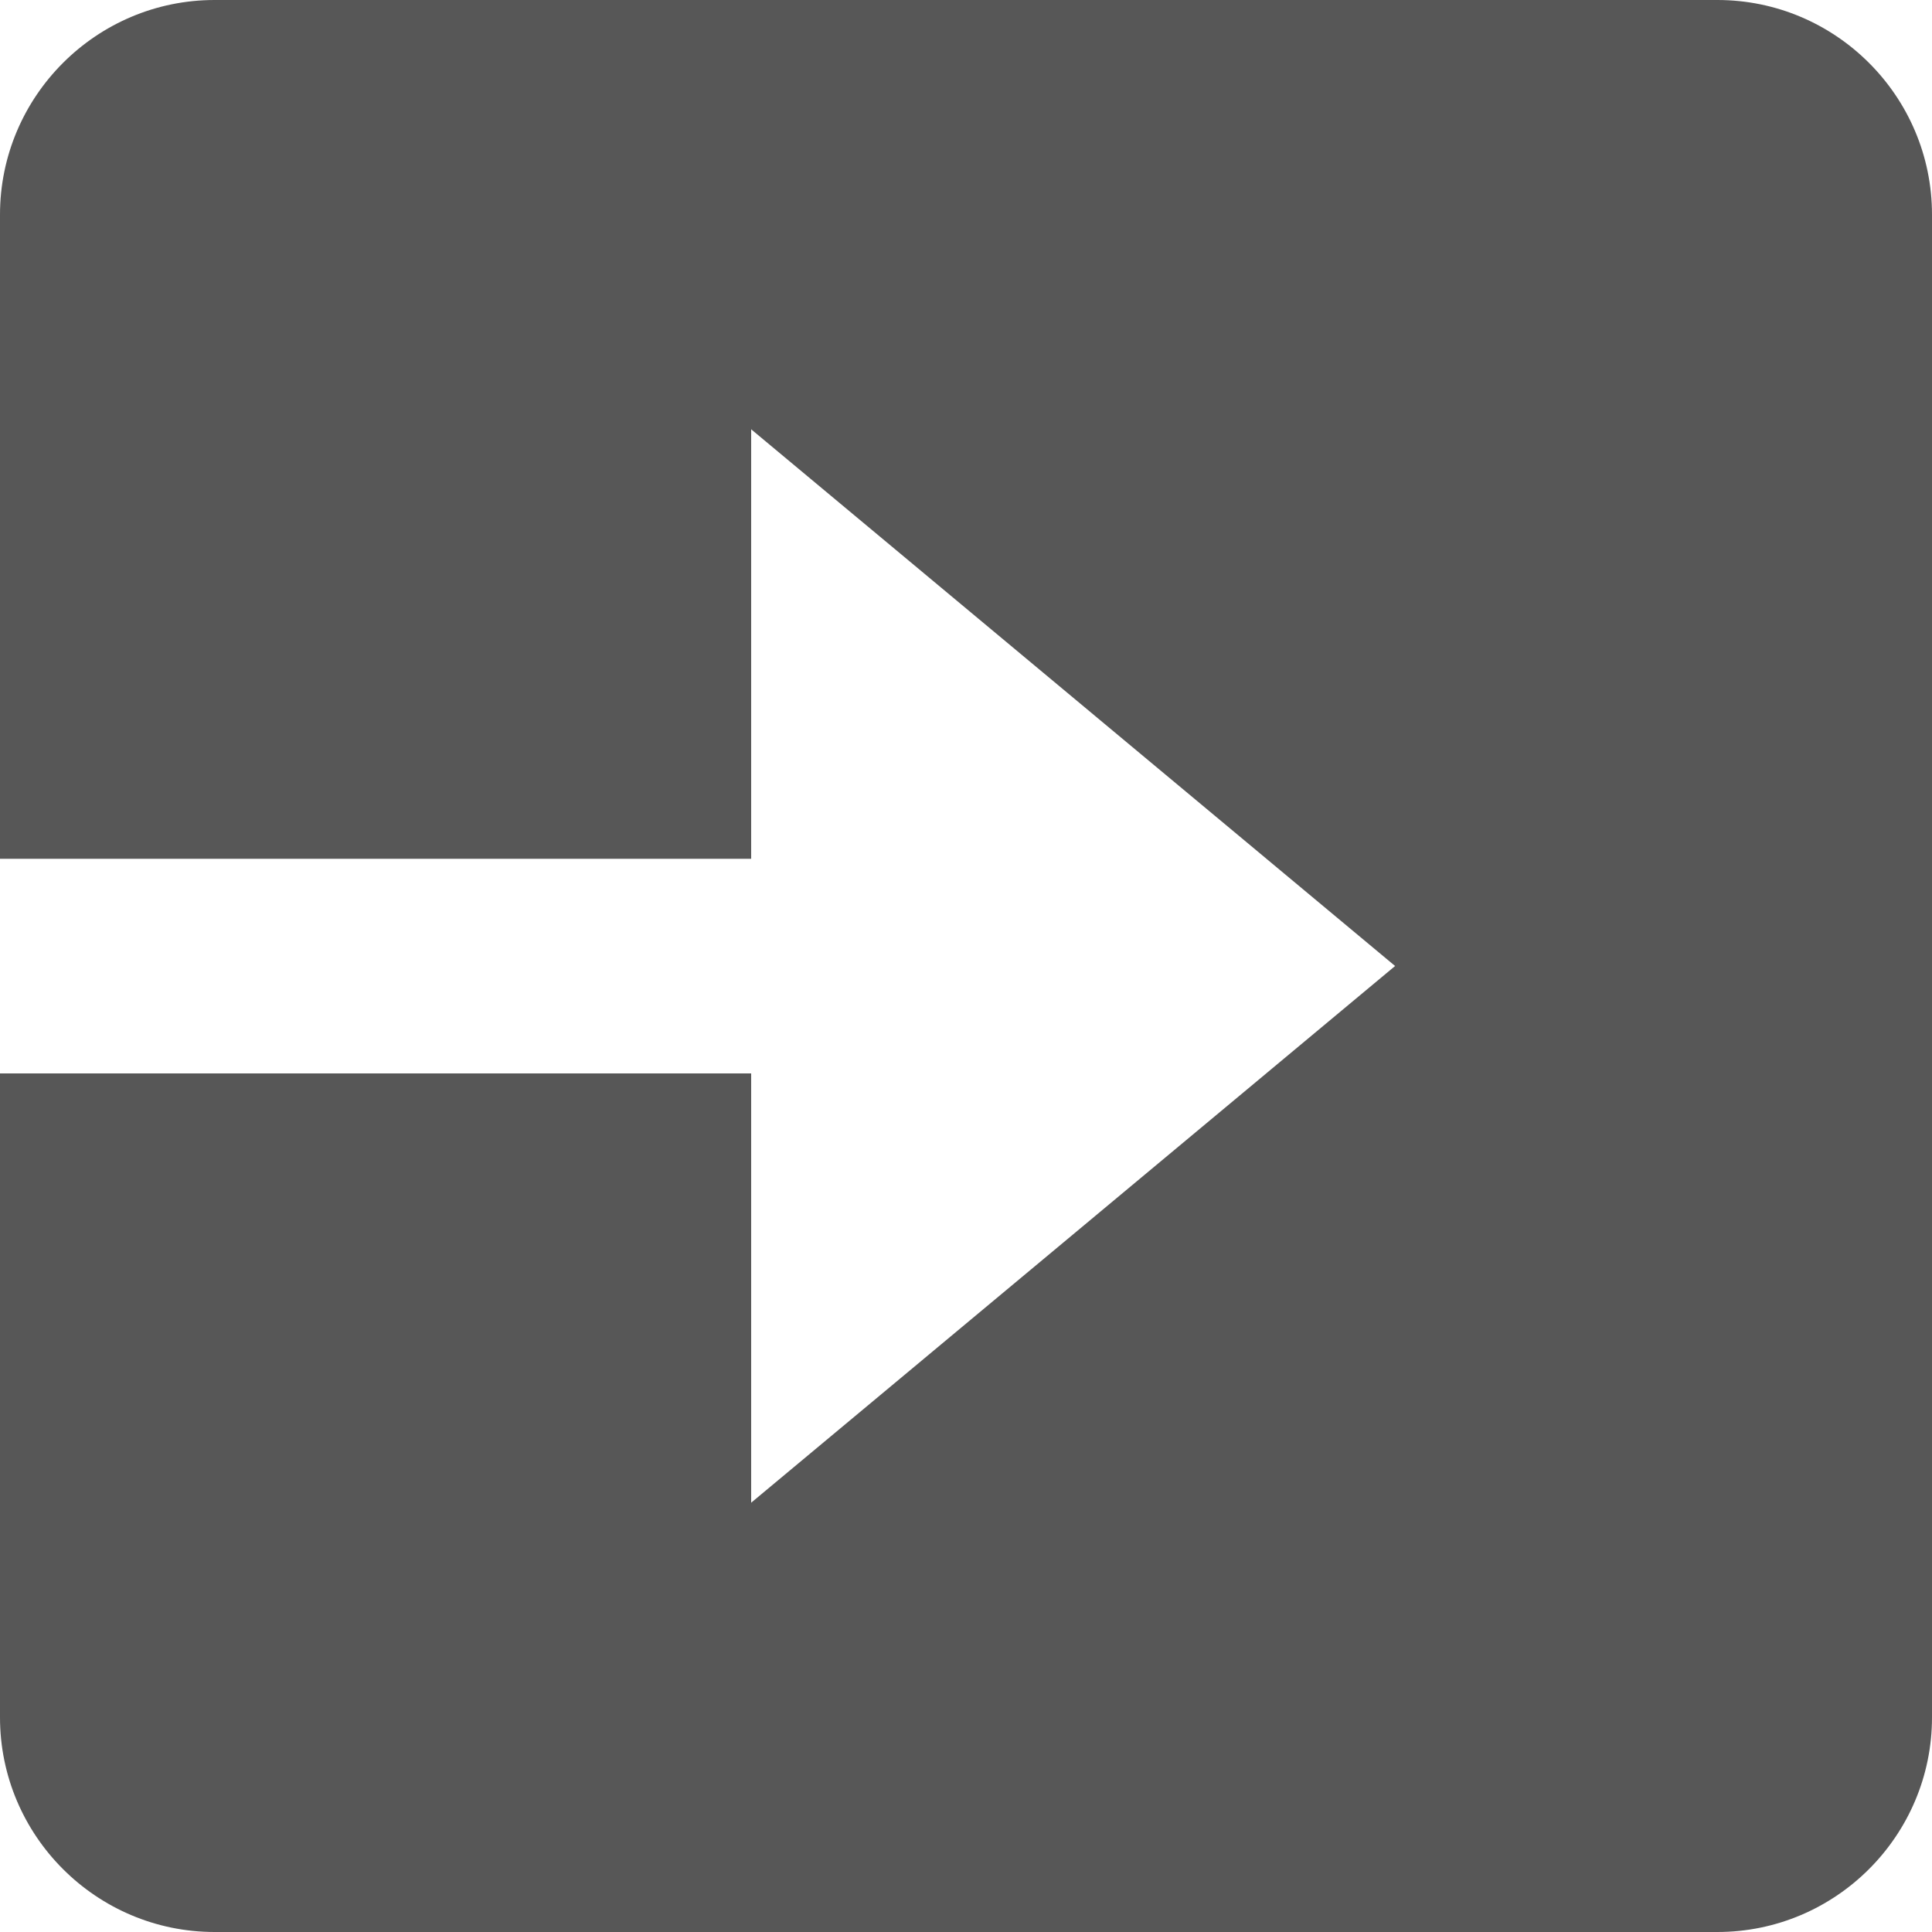 <svg width="20" height="20" viewBox="0 0 20 20" fill="none" xmlns="http://www.w3.org/2000/svg">
<path d="M2.222 20H17.778C19.003 20 20 19.003 20 17.778V2.222C20 0.997 19.003 0 17.778 0H2.222C0.997 0 0 0.997 0 2.222V8.89H7.776V4.444L14.442 10L7.776 15.556V11.112H0V17.778C0 19.003 0.997 20 2.222 20Z" fill="#575757"/>
</svg>
